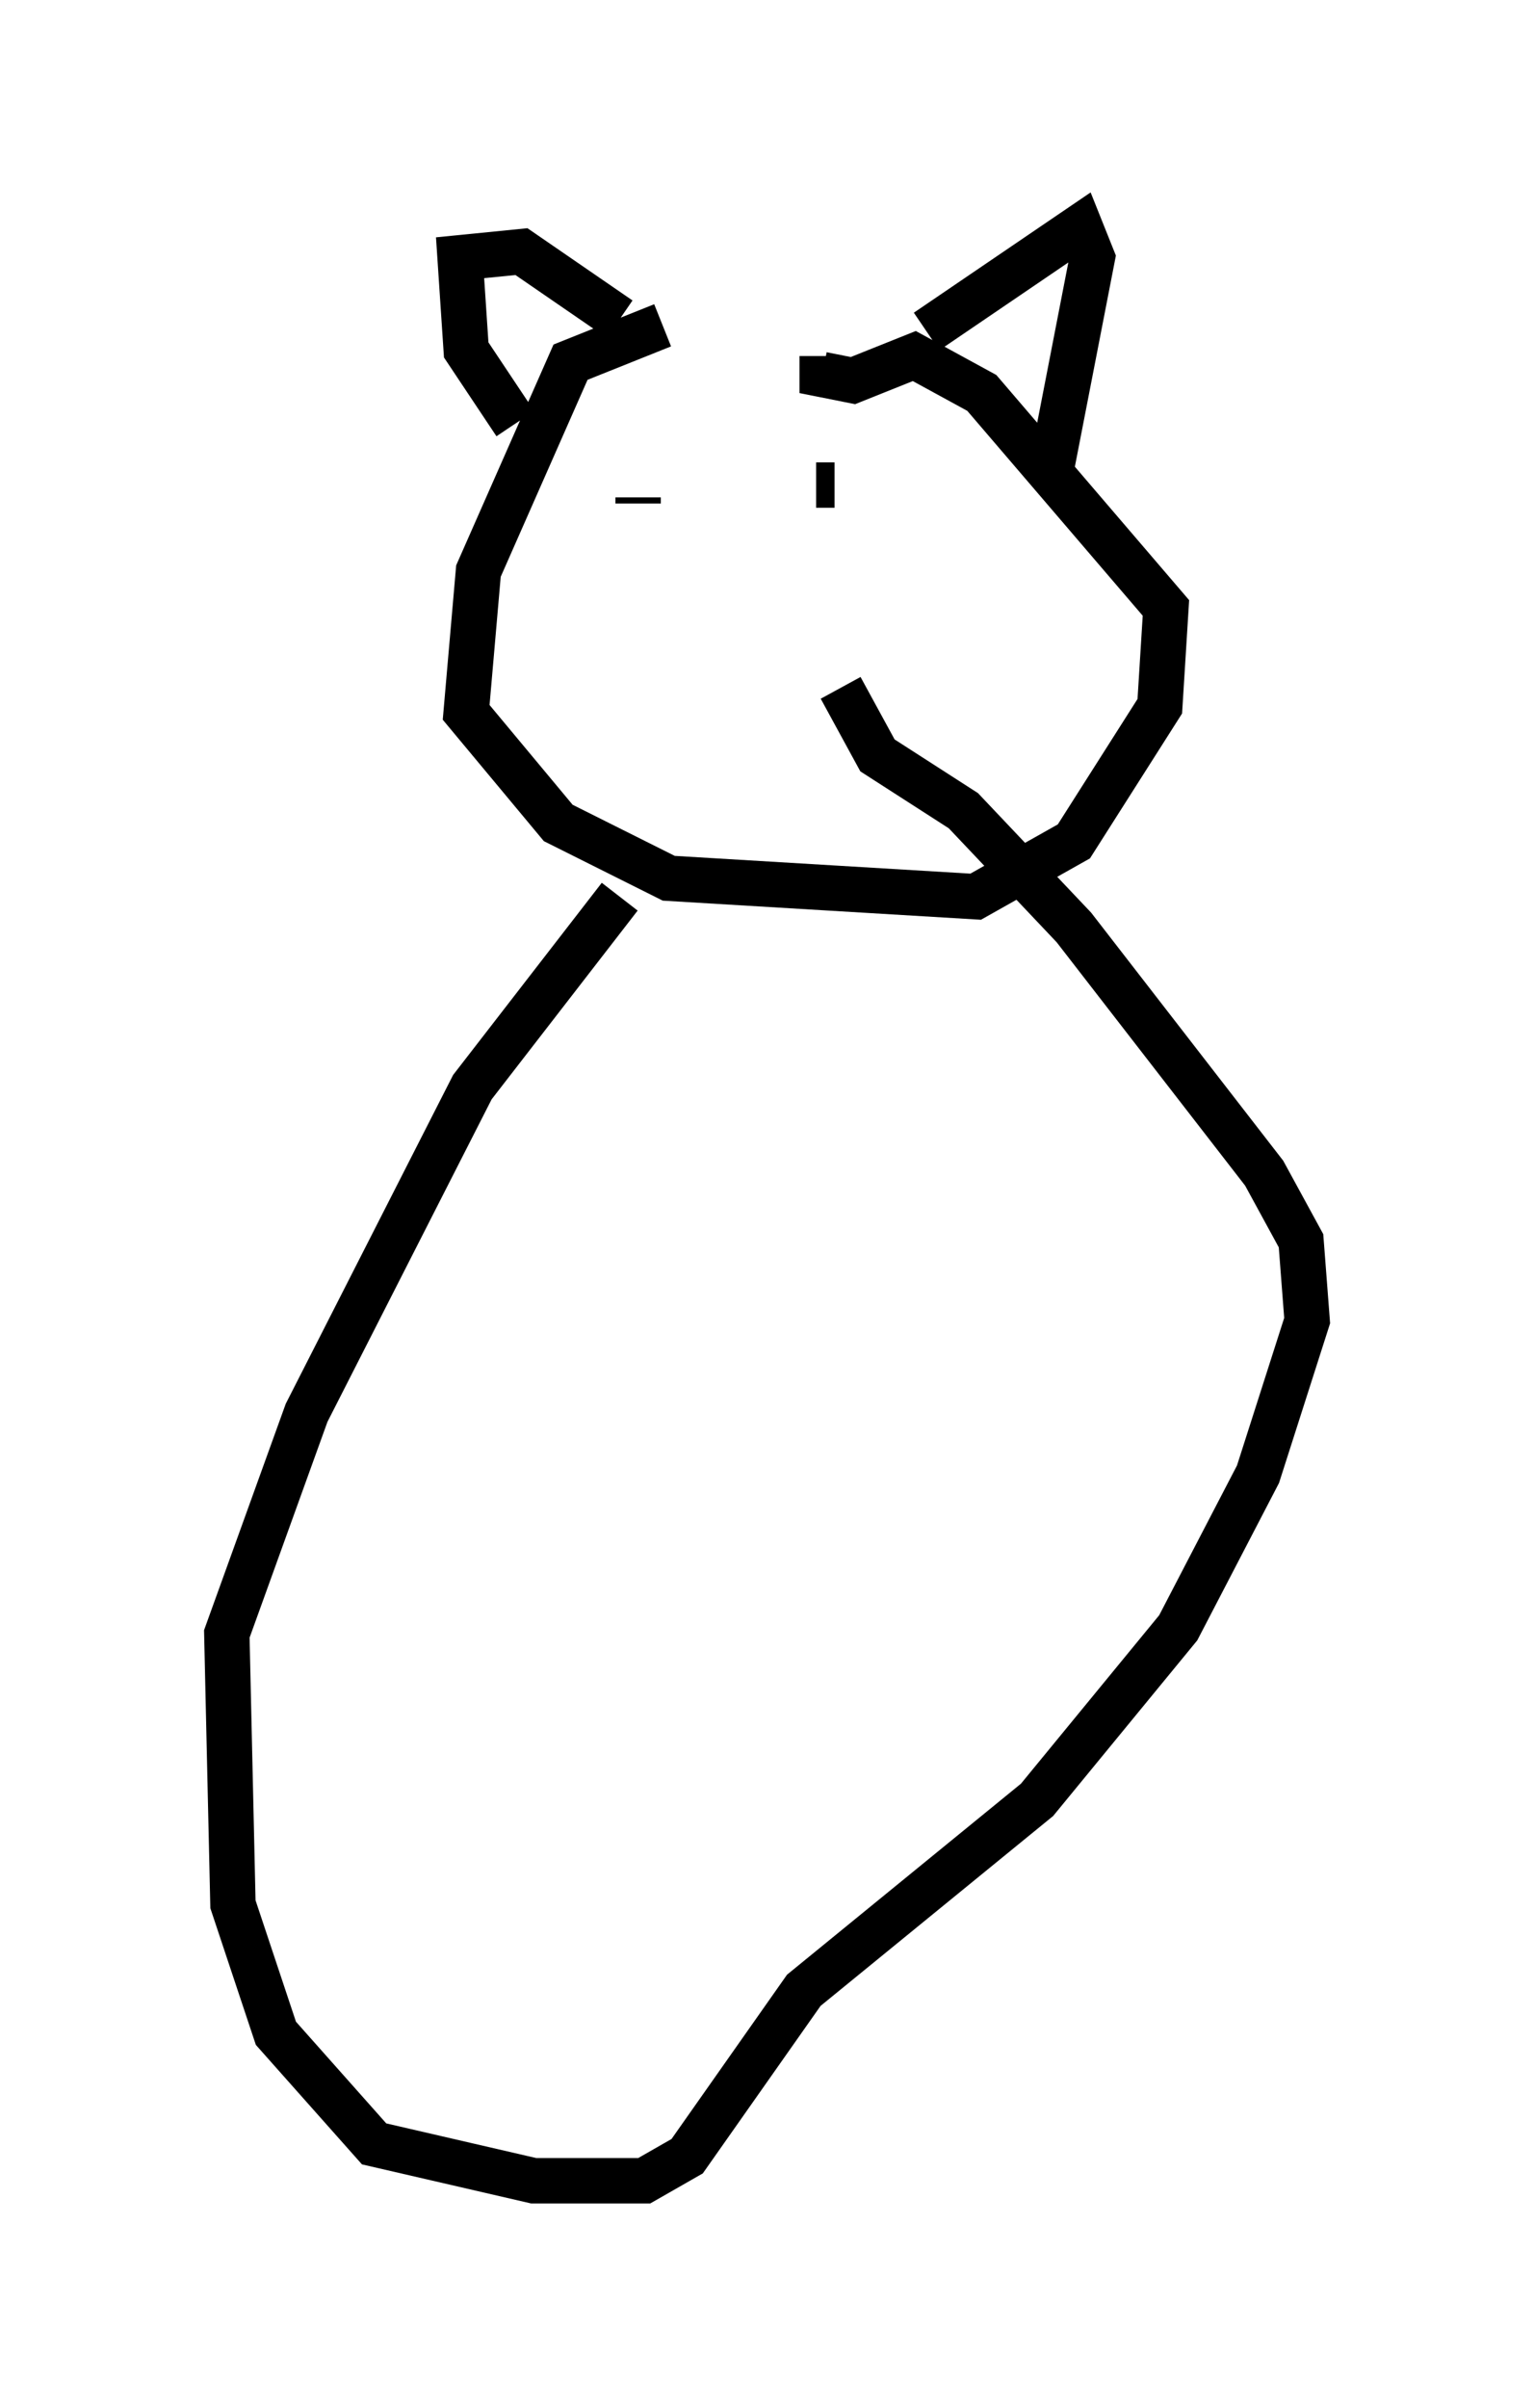 <?xml version="1.0" encoding="utf-8" ?>
<svg baseProfile="full" height="53.031" version="1.1" width="33.816" xmlns="http://www.w3.org/2000/svg" xmlns:ev="http://www.w3.org/2001/xml-events" xmlns:xlink="http://www.w3.org/1999/xlink"><defs /><rect fill="white" height="53.031" width="33.816" x="0" y="0" /><path d="M18.261, 7.706 m-3.654, -0.541 l-2.03, 0.812 -2.03, 4.601 l-0.271, 3.112 2.03, 2.436 l2.436, 1.218 6.766, 0.406 l2.165, -1.218 1.894, -2.977 l0.135, -2.165 -4.059, -4.736 l-1.488, -0.812 -1.353, 0.541 l-0.677, -0.135 0.0, -0.406 m-4.465, -0.812 l-2.165, -1.488 -1.353, 0.135 l0.135, 2.03 1.083, 1.624 m9.066, -2.03 l3.383, -2.3 0.271, 0.677 l-0.947, 4.871 m-6.495, 2.706 l0.0, 0.0 m-2.571, -2.3 l0.0, 0.135 m4.33, -0.406 l0.0, 0.0 m0.0, 0.0 l-0.406, 0.0 m-4.33, 9.066 l-3.248, 4.195 -3.654, 7.172 l-1.759, 4.871 0.135, 5.954 l0.947, 2.842 2.165, 2.436 l3.518, 0.812 2.436, 0.0 l0.947, -0.541 2.571, -3.654 l5.142, -4.195 3.112, -3.789 l1.759, -3.383 1.083, -3.383 l-0.135, -1.759 -0.812, -1.488 l-4.195, -5.413 -2.436, -2.571 l-1.894, -1.218 -0.812, -1.488 " fill="none" stroke="black" stroke-width="1" /></svg>